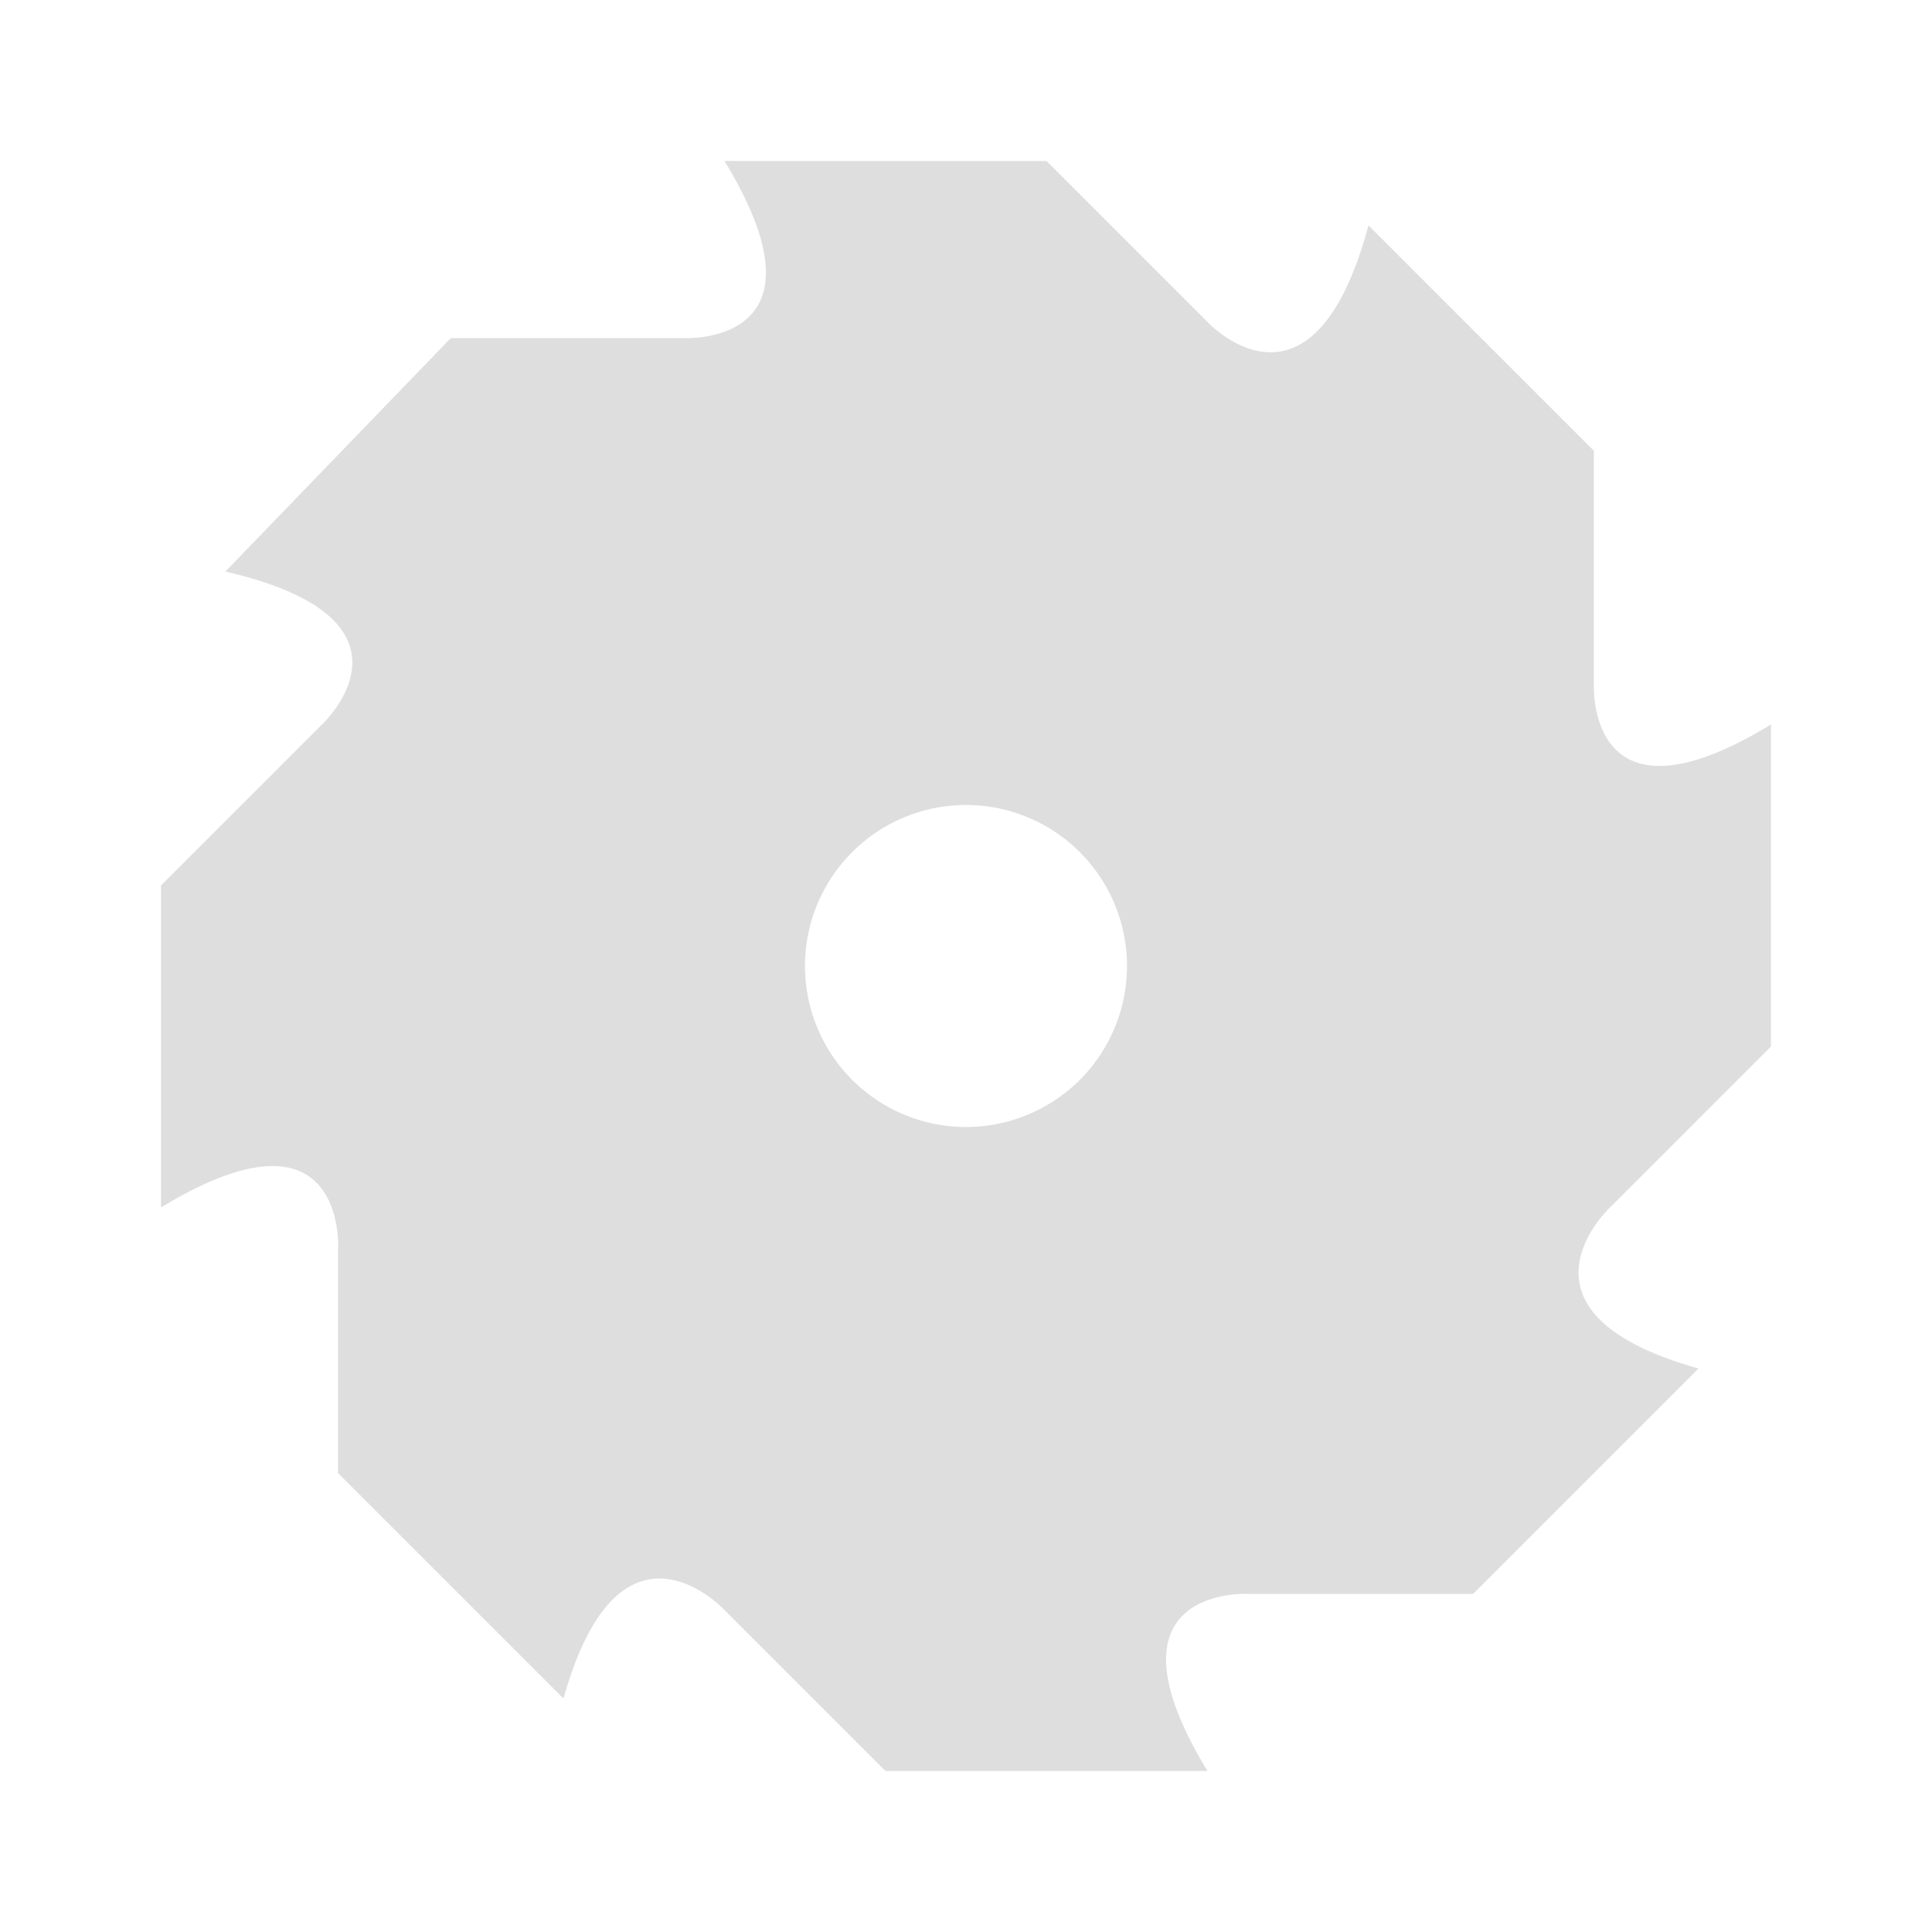 <svg xmlns="http://www.w3.org/2000/svg" xmlns:xlink="http://www.w3.org/1999/xlink" width="24" height="24" preserveAspectRatio="xMidYMid meet" viewBox="0 0 24 24" style="-ms-transform: rotate(360deg); -webkit-transform: rotate(360deg); transform: rotate(360deg);"><path d="M20 15s-1.4 1.3 1.1 2l-2.8 2.8h-2.8s-1.9-.1-.5 2.2h-4l-2-2s-1.3-1.4-2 1.1l-2.8-2.8v-2.8s.1-1.9-2.2-.5v-4l2-2s1.4-1.3-1.2-1.9l2.8-2.9h2.9s1.9.1.5-2.2h4l2 2s1.3 1.4 2-1.2l2.8 2.8v2.9s-.1 1.9 2.2.5v4l-2 2m-6-3a2 2 0 0 0-2-2a2 2 0 0 0-2 2a2 2 0 0 0 2 2a2 2 0 0 0 2-2z" fill="#DEDEDE"/><rect x="0" y="0" width="24" height="24" fill="rgba(0, 0, 0, 0)" /></svg>